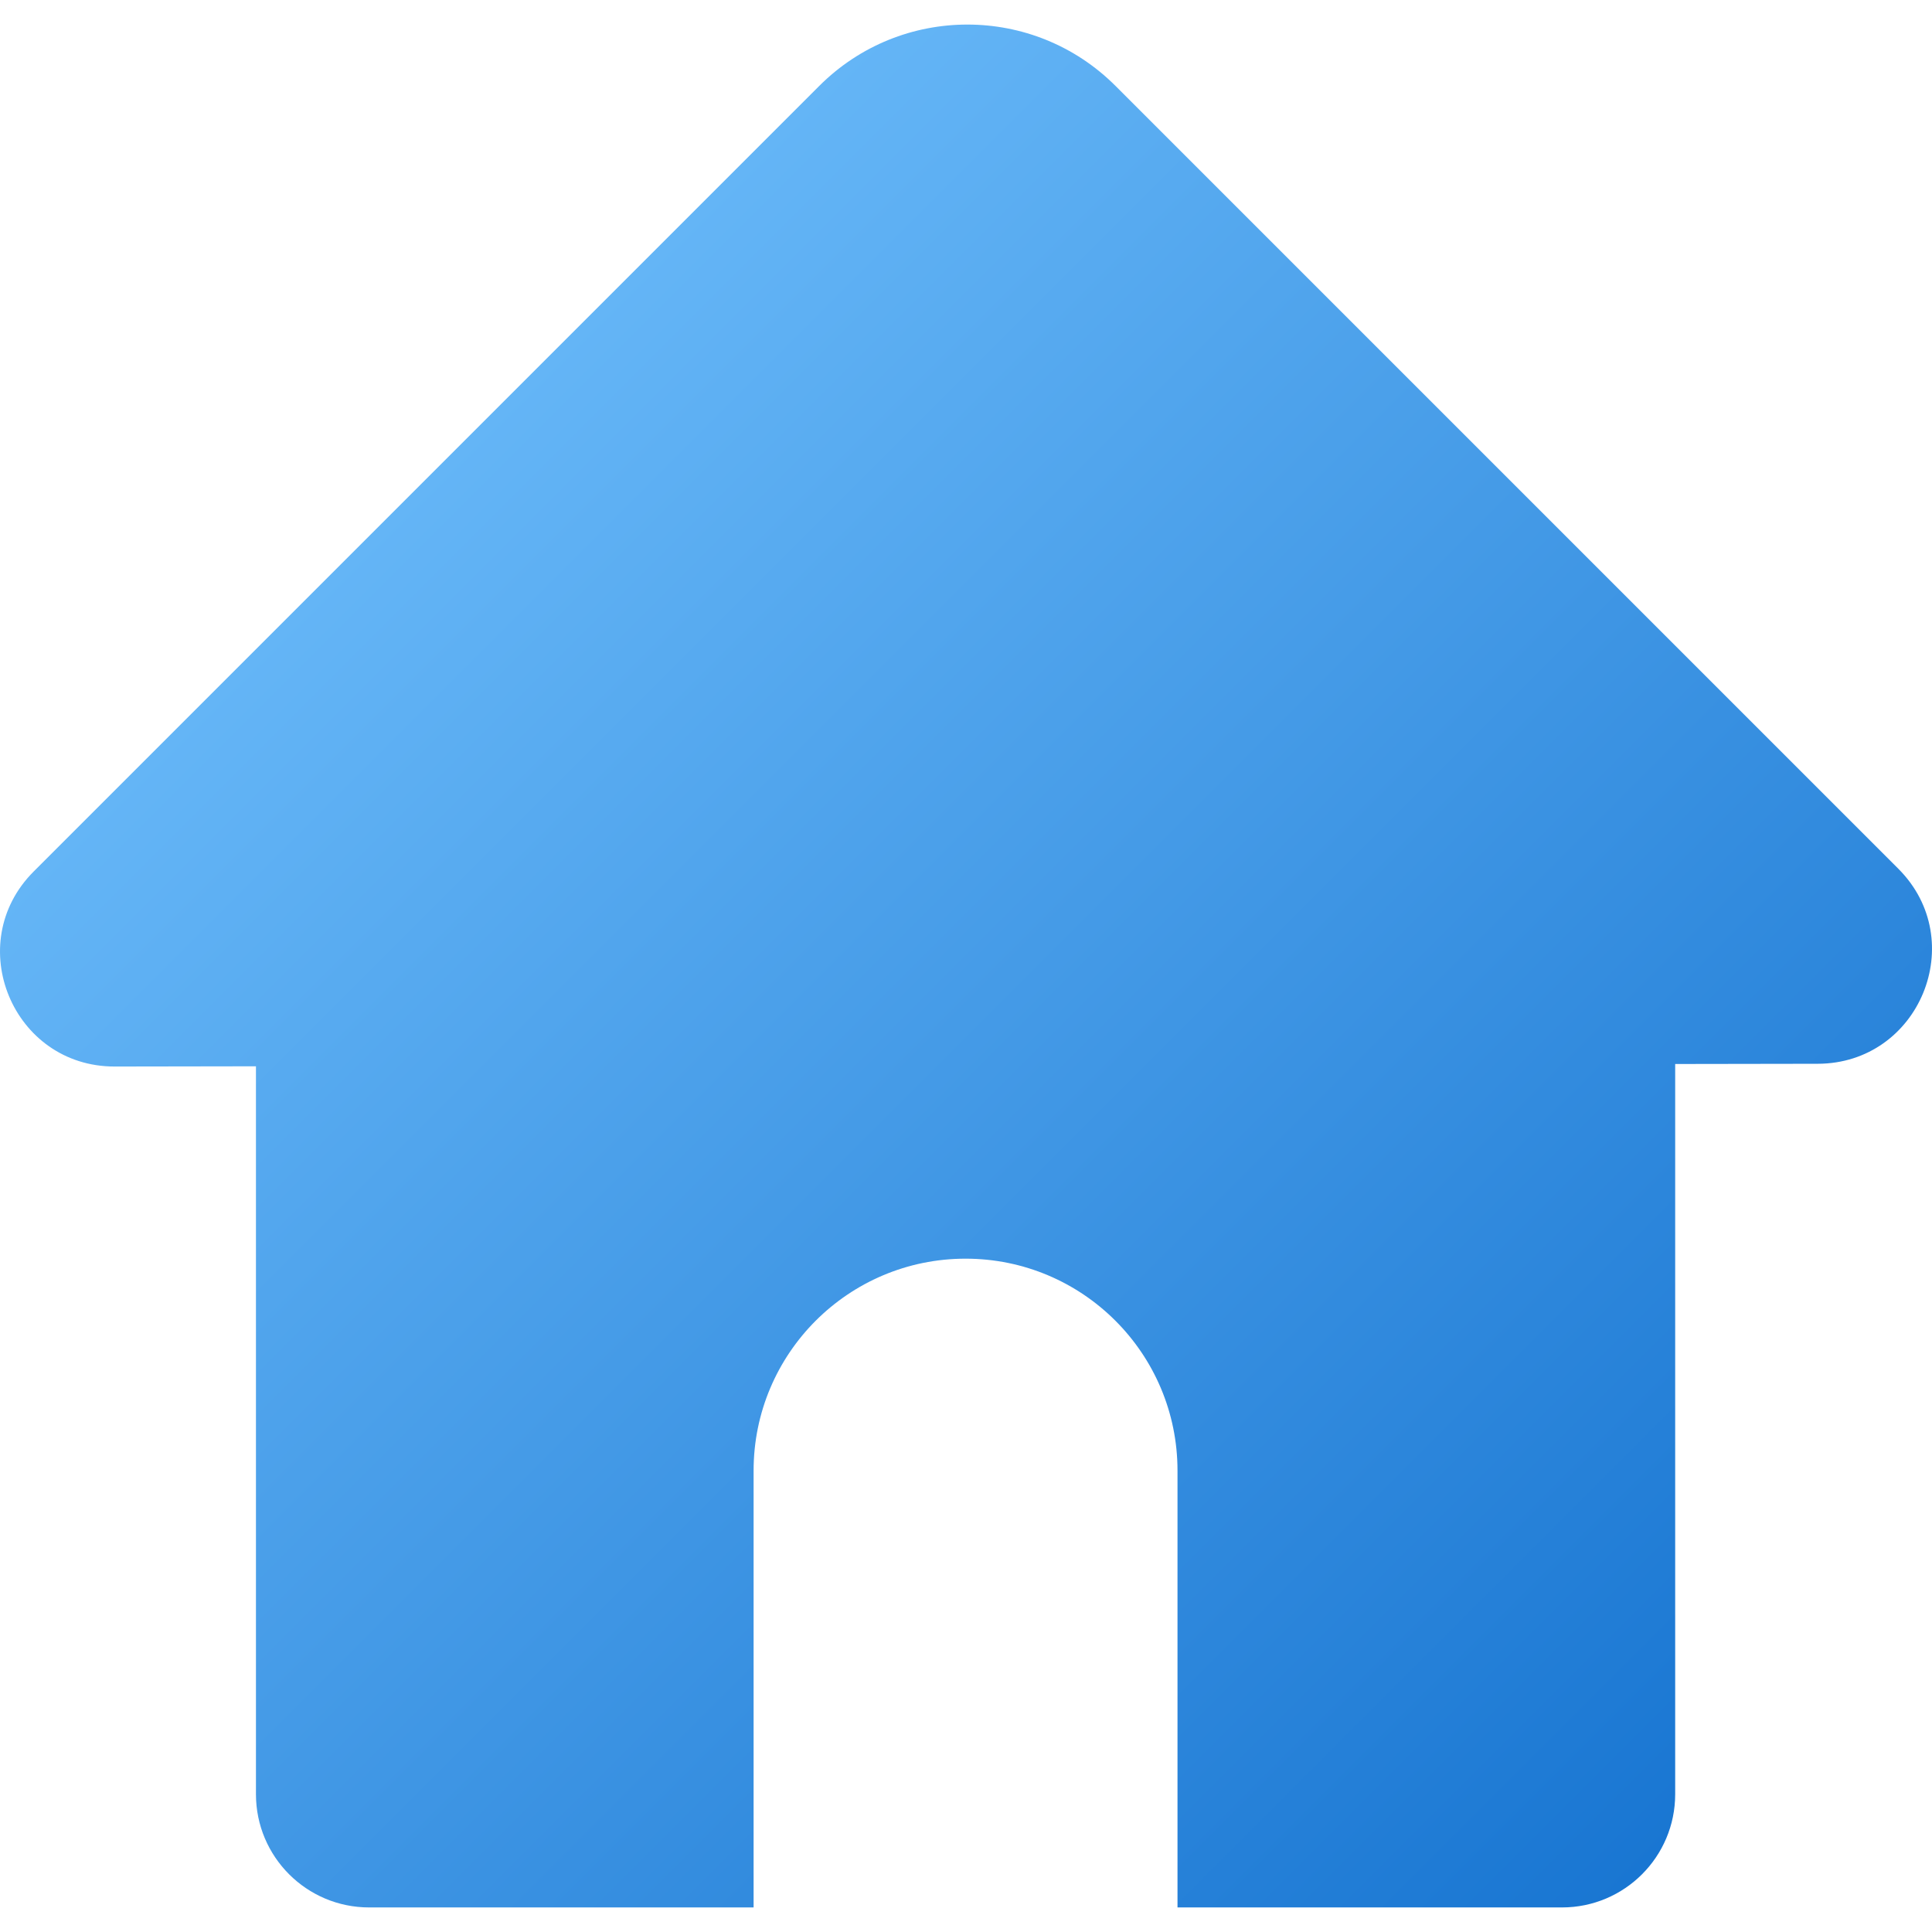 <svg id="Layer_2_00000176729814211721424550000010577605781189976721_" enable-background="new 0 0 512 512" height="512" viewBox="0 0 512 512" width="512" xmlns="http://www.w3.org/2000/svg" xmlns:xlink="http://www.w3.org/1999/xlink"><linearGradient id="Home-2_00000030452444360459693510000014945892808564717727_" gradientTransform="matrix(1 0 0 -1 0 513.02)" gradientUnits="userSpaceOnUse" x1="83.13" x2="429.12" y1="356.271" y2="10.281"><stop offset="0" stop-color="#64b5f6"/><stop offset="1" stop-color="#1976d2"/></linearGradient><g id="Social_Icon"><path id="Home-2" d="m481.71 281.91-37.77.06v193.521c0 16.57-13.43 30-30 30h-101.89v-115.761c0-31.02-25.14-56.17-56.17-56.17-15.51 0-29.55 6.29-39.72 16.45-10.16 10.17-16.45 24.21-16.45 39.72v115.76h-101.881c-16.57 0-30-13.43-30-30v-192.91l-37.44.06c-27 .04-40.55-32.6-21.46-51.69l208.181-208.181c21.68-21.68 56.83-21.68 78.51 0l207.45 207.451c19.06 19.06 5.59 51.64-21.36 51.69z" fill="url(#Home-2_00000030452444360459693510000014945892808564717727_)"/></g></svg>